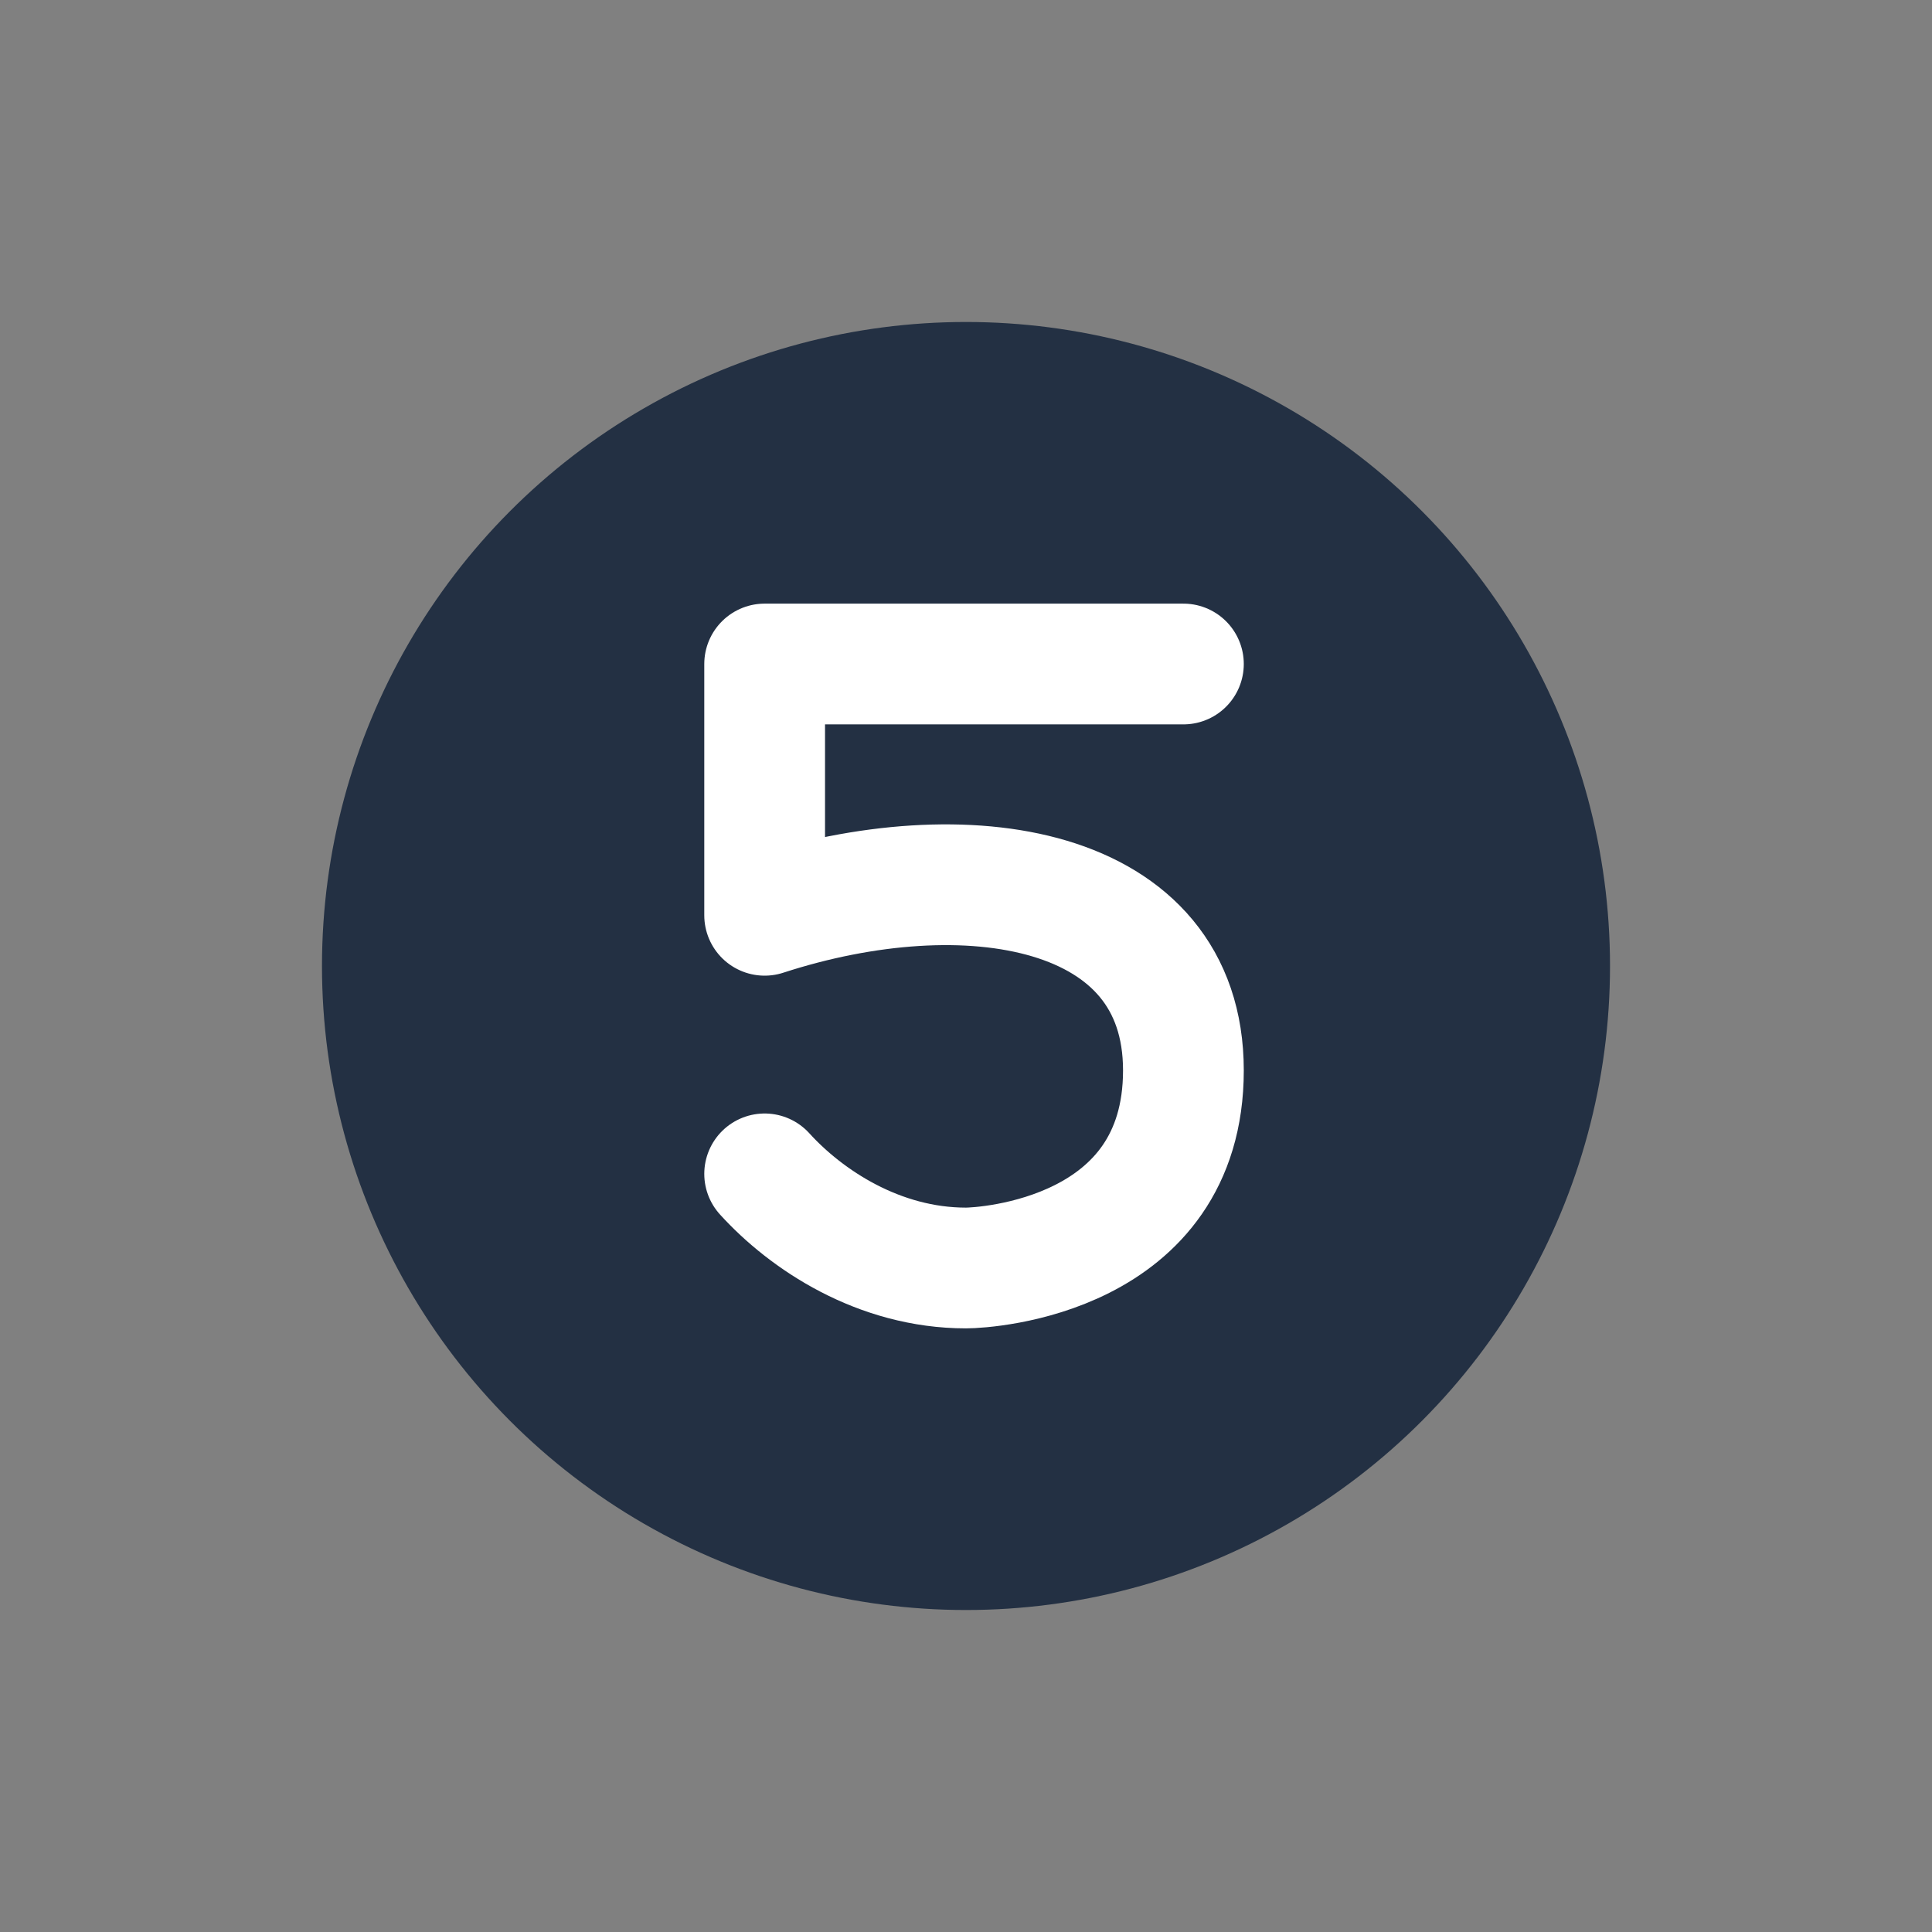 <svg width="32" height="32" viewBox="0 0 32 32" fill="none" xmlns="http://www.w3.org/2000/svg">
<rect x="0" y="0" width="32" height="32" fill="#808080" stroke="none"/>
<ellipse cx="16" cy="16" rx="10.667" ry="10.667" fill="#233043"/>
<path d="M19.601 10.998C19.601 10.998 12.836 10.998 12.665 10.998C12.665 10.998 12.665 13.571 12.665 15.16C16 14.075 19.601 14.649 19.601 17.729C19.601 20.808 16.33 21.002 16 21.002C14.555 21.002 13.353 20.201 12.665 19.443" stroke="white" stroke-width="2" stroke-linecap="round" stroke-linejoin="round"/>
</svg>
